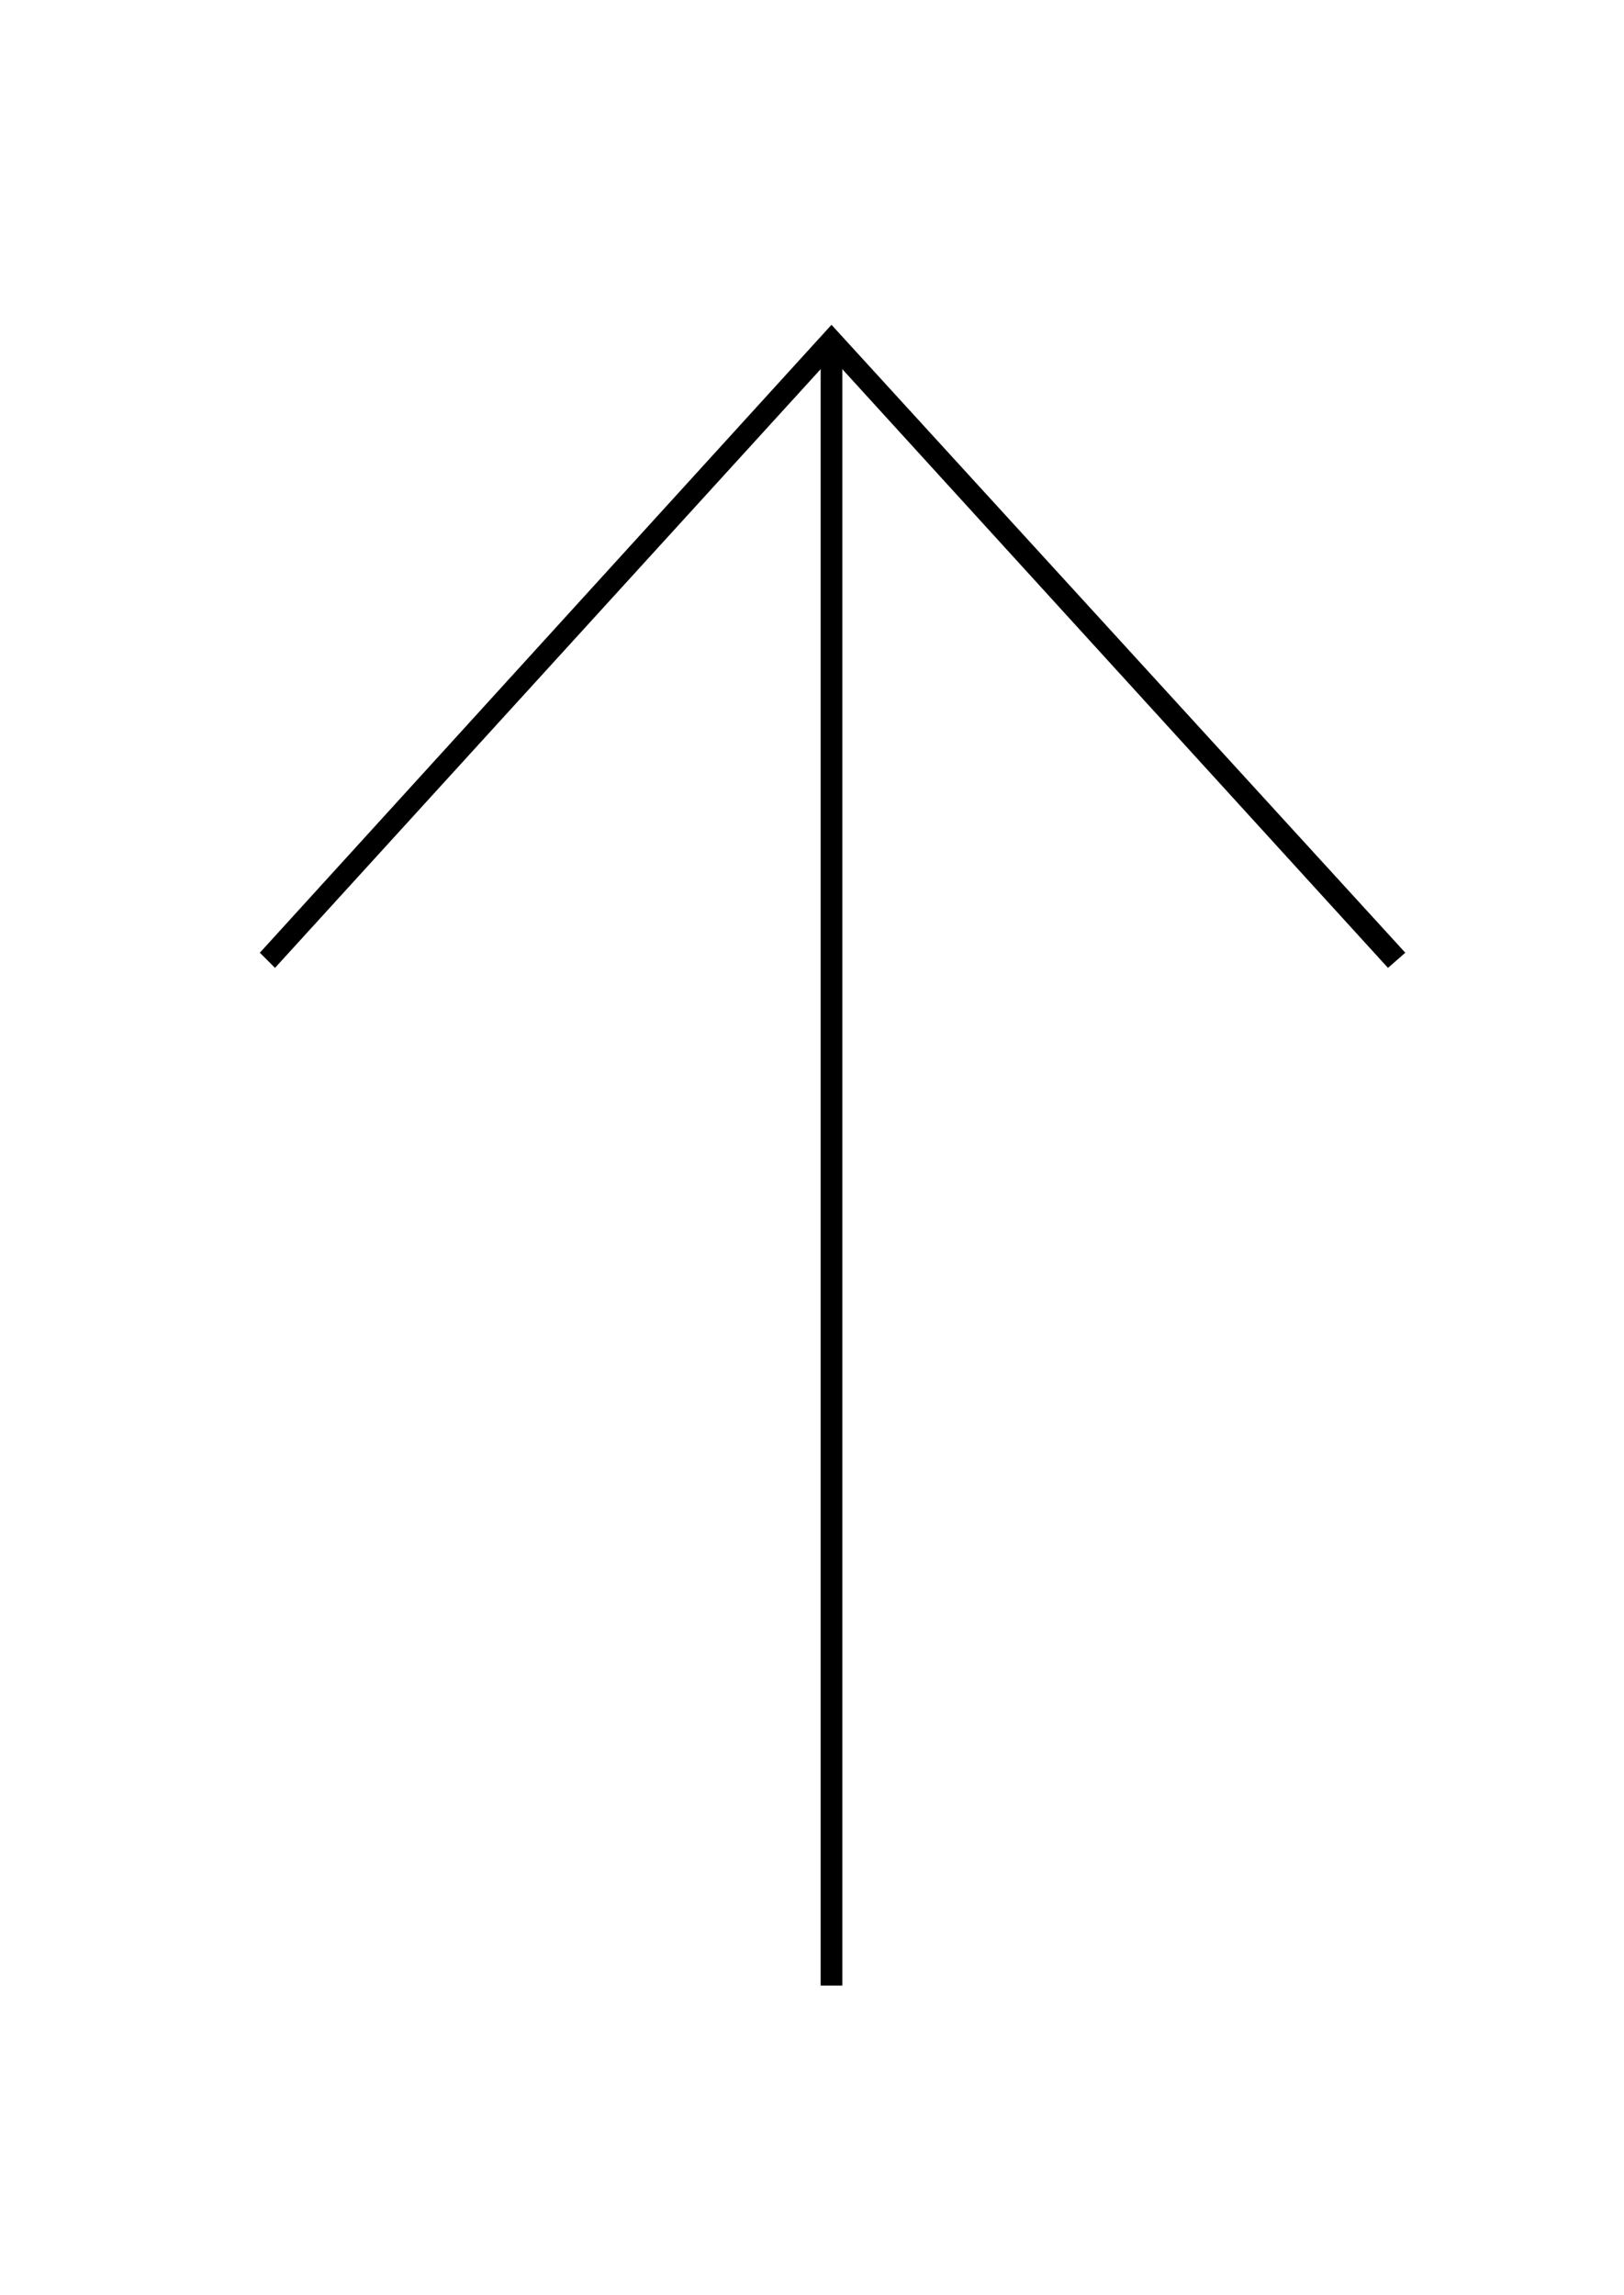<?xml version="1.0" encoding="UTF-8"?>
<svg xmlns="http://www.w3.org/2000/svg" width="75" height="106" viewBox="0 0 75 106">
  <g transform="translate(12 15)">
    <polygon points="52.1 29.7 52.9 29 26.4 0 0 29 0.7 29.7 26.4 1.5"/>
    <polygon points="26.9 76.7 26.9 0.7 25.9 0.7 25.9 76.7"/>
  </g>
</svg>
